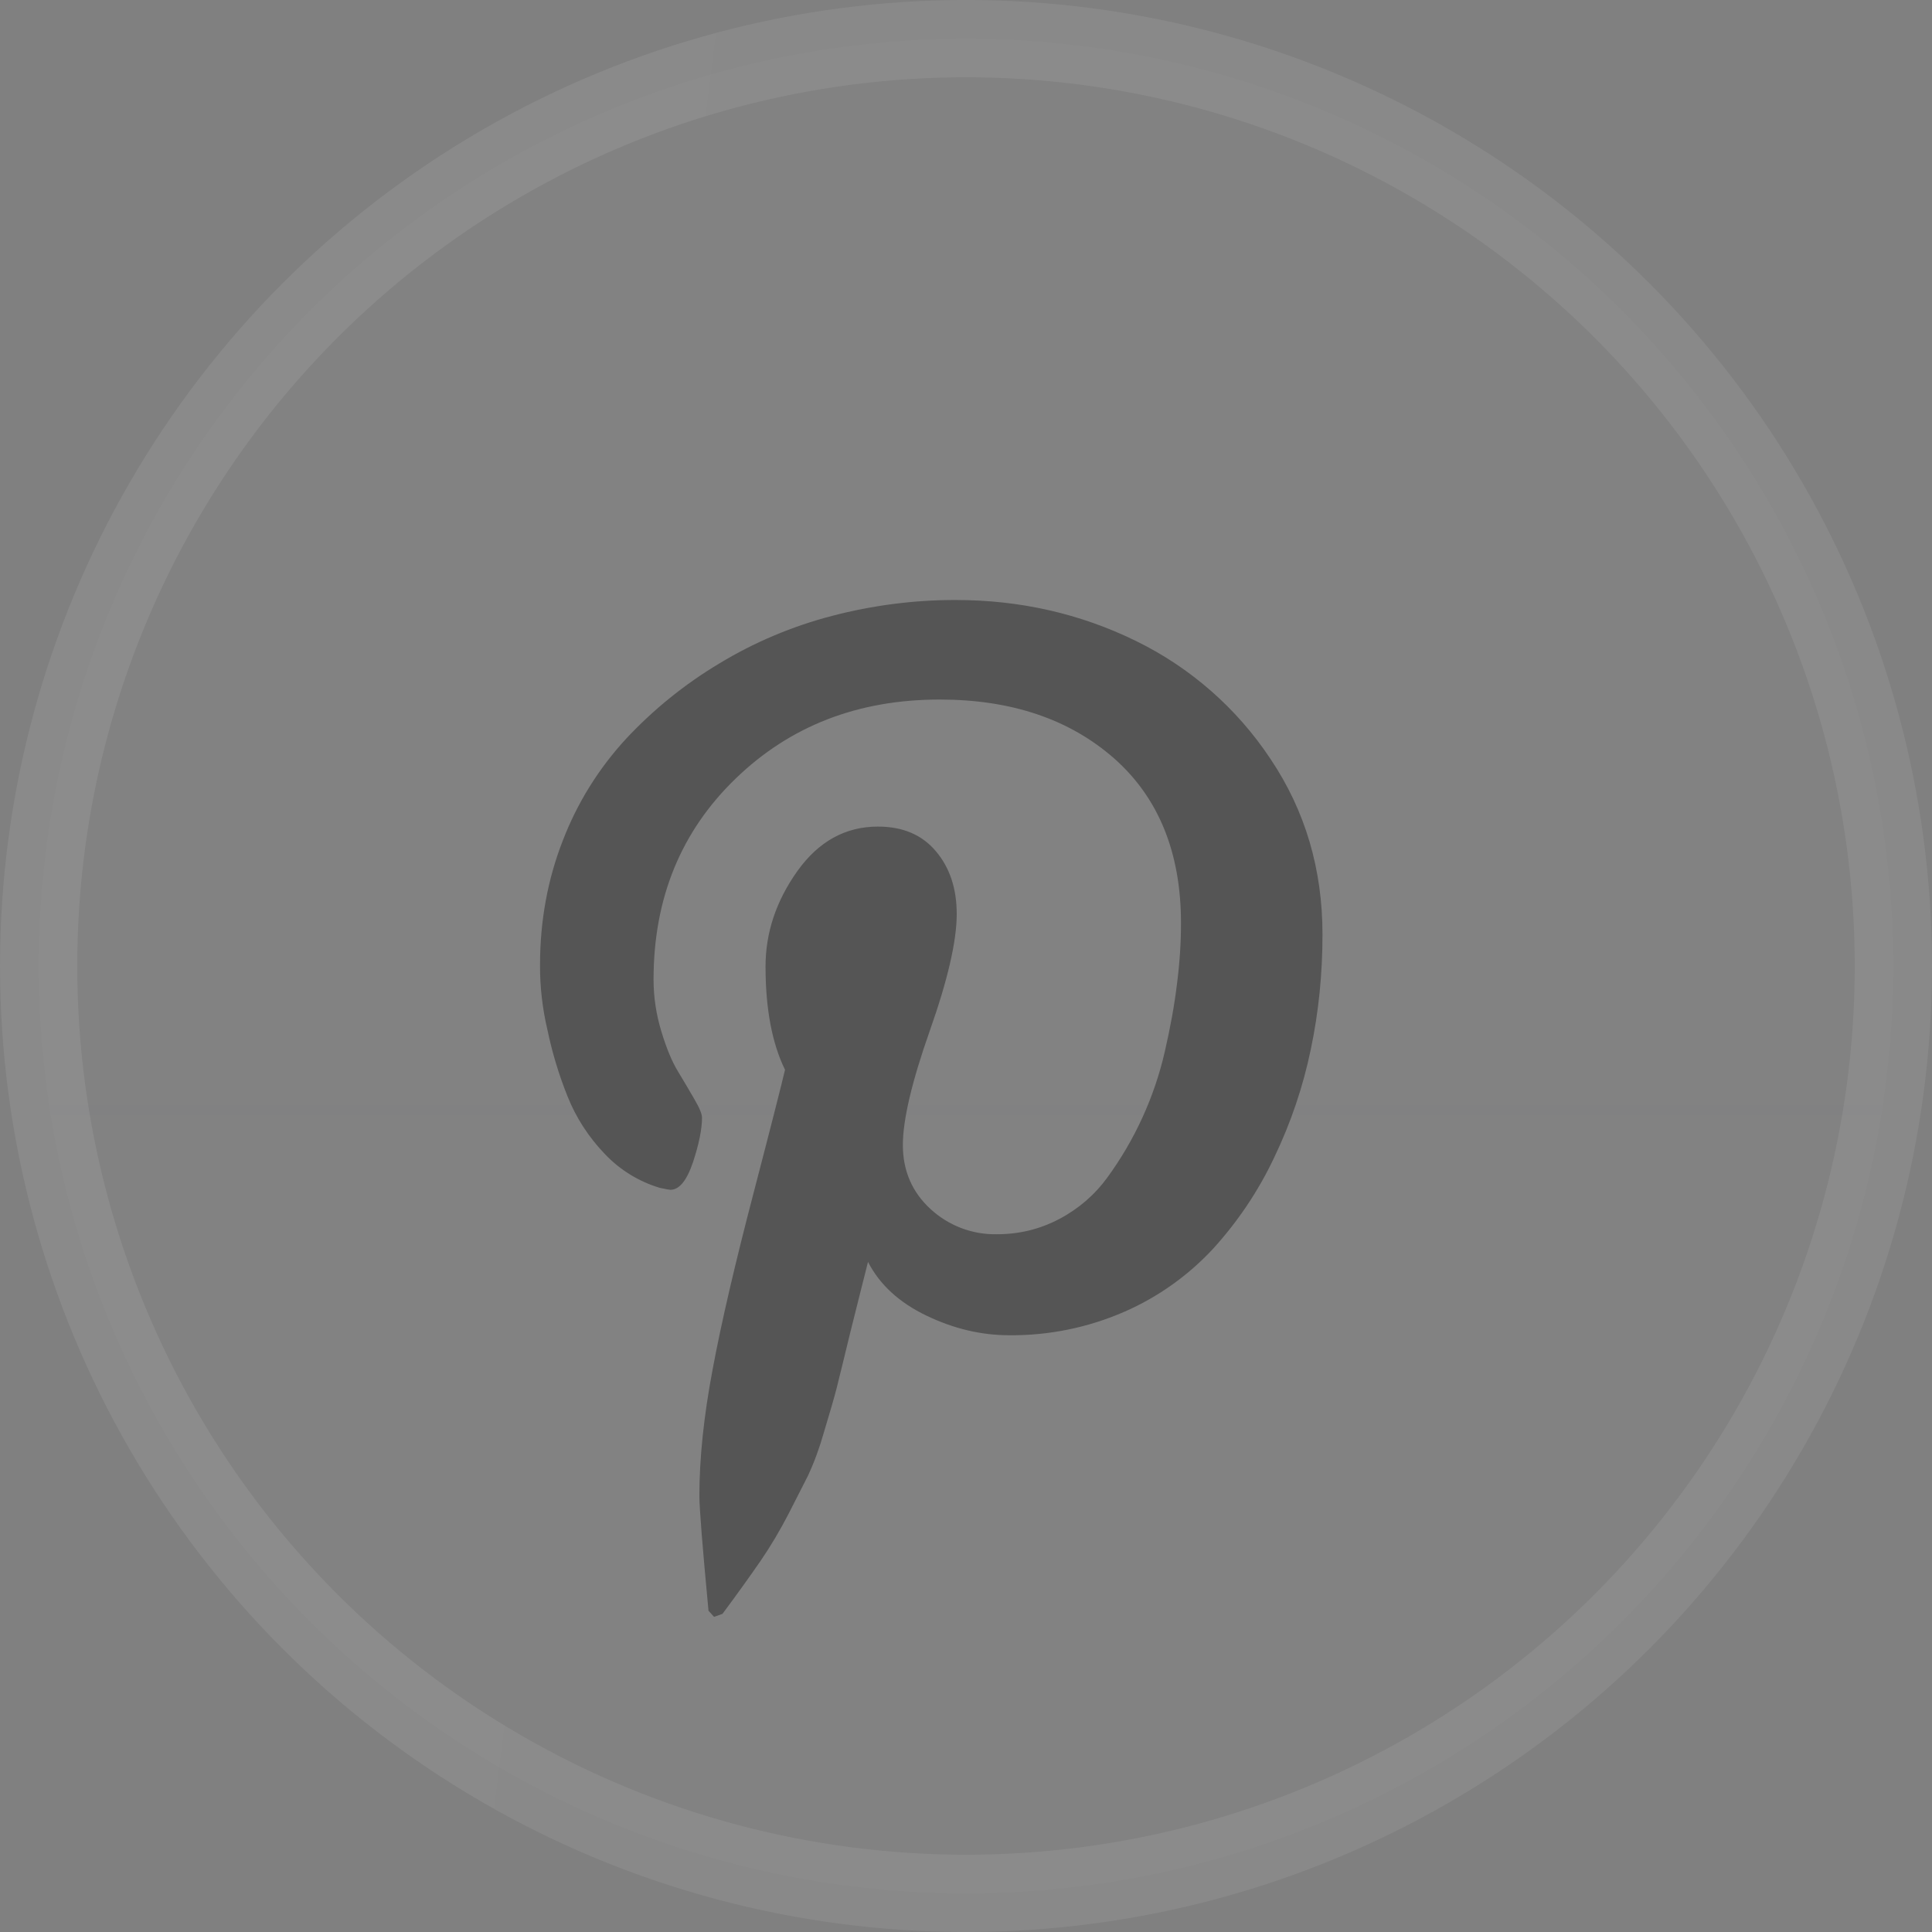 <svg width="25" height="25" viewBox="0 0 25 25" fill="none" xmlns="http://www.w3.org/2000/svg">
<rect x="0" y="0" width="25" height="25" fill="#808080" stroke="none"/>
<circle cx="12.5" cy="12.5" r="12" fill="url(#paint0_linear_9810_248)" fill-opacity="0.05" stroke="url(#paint1_linear_9810_248)"/>
<path d="M6.988 12.484C6.988 11.915 7.087 11.378 7.283 10.876C7.47 10.389 7.748 9.942 8.103 9.558C8.456 9.18 8.861 8.853 9.305 8.587C9.76 8.311 10.253 8.103 10.769 7.969C11.29 7.833 11.827 7.763 12.366 7.764C13.199 7.764 13.974 7.94 14.693 8.291C15.402 8.636 16.006 9.165 16.441 9.822C16.89 10.491 17.113 11.248 17.113 12.092C17.113 12.598 17.064 13.093 16.962 13.577C16.862 14.061 16.703 14.53 16.489 14.976C16.286 15.407 16.019 15.805 15.698 16.158C15.376 16.505 14.986 16.783 14.552 16.973C14.081 17.179 13.571 17.283 13.057 17.278C12.699 17.278 12.342 17.194 11.99 17.025C11.637 16.856 11.384 16.625 11.232 16.329C11.179 16.535 11.106 16.832 11.008 17.22C10.915 17.607 10.852 17.857 10.824 17.971C10.795 18.083 10.741 18.271 10.662 18.532C10.608 18.724 10.54 18.912 10.456 19.094L10.205 19.587C10.096 19.798 9.975 20.003 9.841 20.199C9.708 20.391 9.545 20.62 9.349 20.883L9.24 20.922L9.168 20.843C9.09 20.015 9.05 19.519 9.05 19.355C9.05 18.87 9.107 18.326 9.221 17.722C9.333 17.119 9.51 16.361 9.748 15.449C9.986 14.538 10.121 14.002 10.158 13.843C9.991 13.502 9.906 13.056 9.906 12.507C9.906 12.069 10.043 11.659 10.317 11.273C10.592 10.888 10.939 10.696 11.36 10.696C11.683 10.696 11.933 10.803 12.112 11.017C12.292 11.231 12.38 11.5 12.38 11.828C12.38 12.176 12.264 12.68 12.031 13.339C11.799 13.998 11.683 14.49 11.683 14.817C11.683 15.148 11.802 15.425 12.039 15.643C12.273 15.86 12.582 15.978 12.901 15.971C13.19 15.971 13.459 15.905 13.708 15.773C13.954 15.644 14.166 15.461 14.329 15.237C14.684 14.75 14.937 14.197 15.072 13.61C15.143 13.301 15.197 13.008 15.23 12.732C15.266 12.455 15.282 12.194 15.282 11.945C15.282 11.033 14.992 10.322 14.417 9.814C13.838 9.305 13.085 9.052 12.159 9.052C11.105 9.052 10.224 9.392 9.518 10.076C8.812 10.758 8.457 11.624 8.457 12.675C8.457 12.906 8.492 13.13 8.558 13.347C8.623 13.562 8.694 13.734 8.771 13.861C8.847 13.986 8.919 14.109 8.984 14.221C9.05 14.334 9.084 14.414 9.084 14.463C9.084 14.61 9.045 14.803 8.967 15.04C8.886 15.278 8.79 15.396 8.675 15.396C8.664 15.396 8.618 15.388 8.539 15.371C8.266 15.29 8.019 15.137 7.823 14.929C7.616 14.713 7.452 14.46 7.342 14.182C7.231 13.905 7.145 13.619 7.084 13.327C7.019 13.051 6.986 12.768 6.988 12.484V12.484Z" fill="#555555"/>
<defs>
<linearGradient id="paint0_linear_9810_248" x1="12.5" y1="0" x2="12.5" y2="25" gradientUnits="userSpaceOnUse">
<stop stop-color="#FEFEFF" stop-opacity="0.29"/>
<stop offset="1" stop-color="white" stop-opacity="0.4"/>
</linearGradient>
<linearGradient id="paint1_linear_9810_248" x1="-1.199" y1="1.677" x2="27.564" y2="5.27" gradientUnits="userSpaceOnUse">
<stop stop-color="white" stop-opacity="0.08"/>
<stop offset="1" stop-color="white" stop-opacity="0.07"/>
</linearGradient>
</defs>
</svg>
